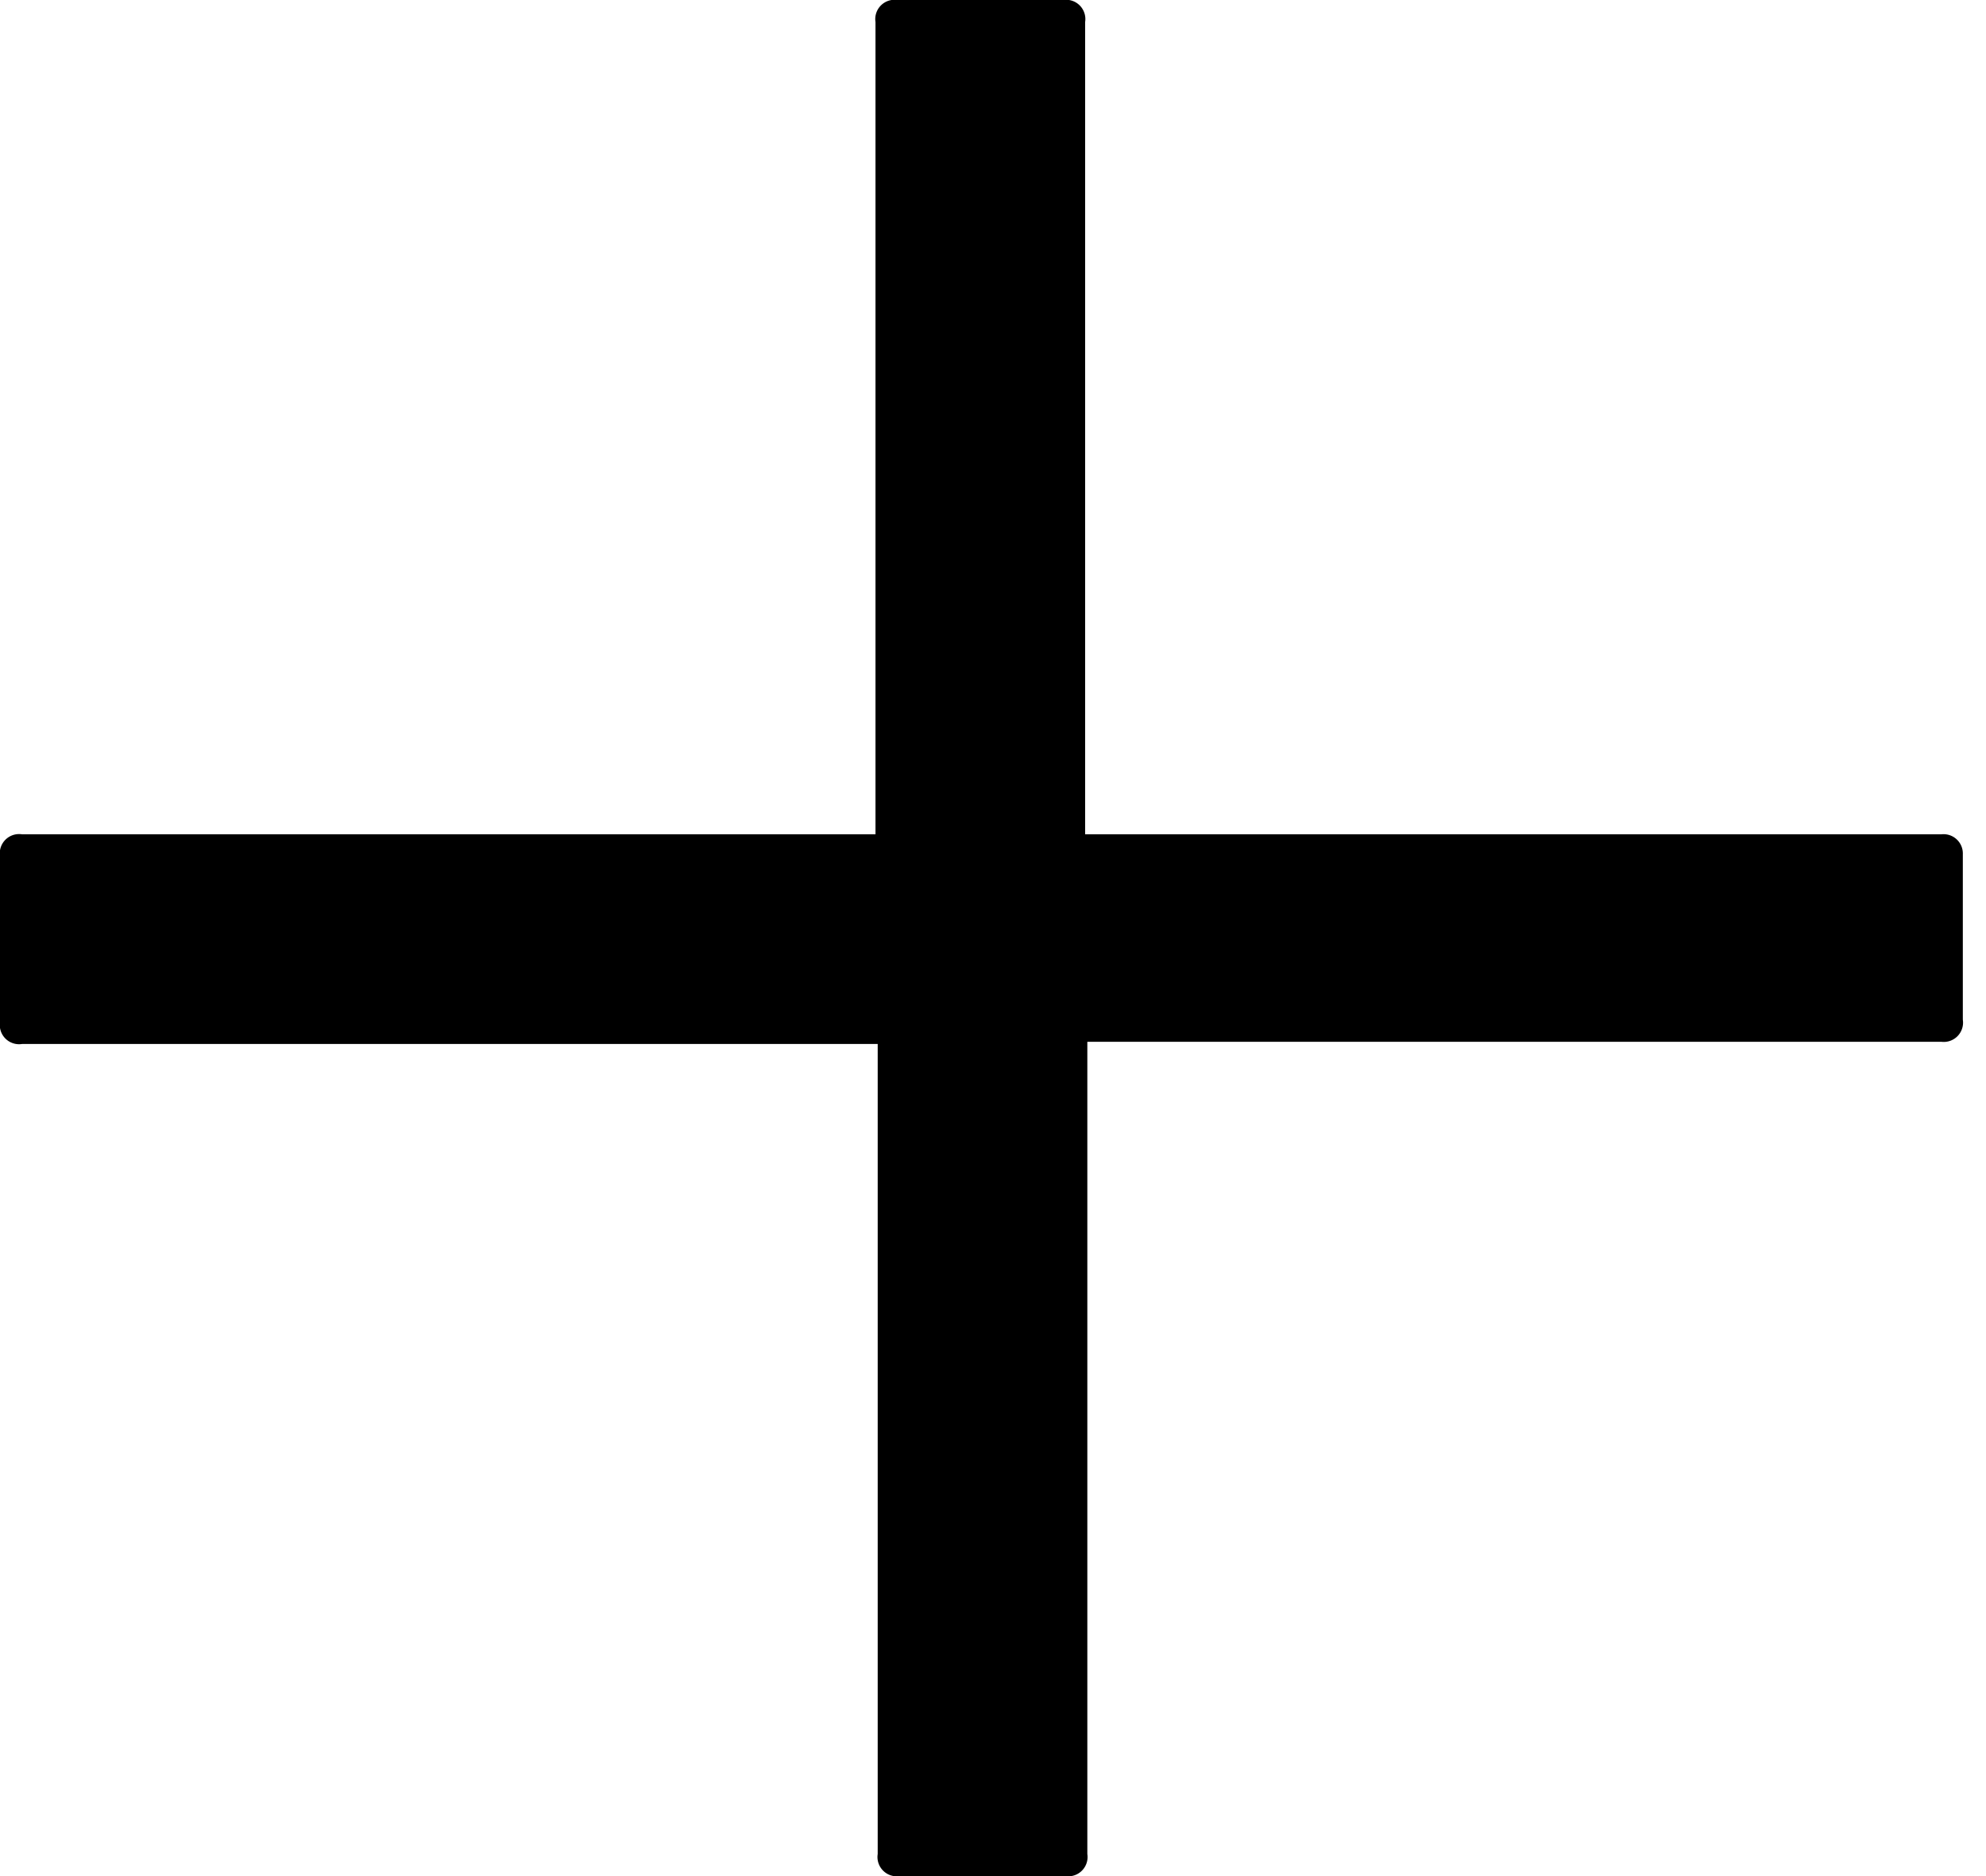 <svg id="Layer_1" data-name="Layer 1" xmlns="http://www.w3.org/2000/svg" viewBox="0 0 36 34"><path d="M35.19,15.12H19.67V.4a.35.35,0,0,0-.4-.4h-3a.35.35,0,0,0-.4.4V15.12H.4a.35.35,0,0,0-.4.4v3a.35.35,0,0,0,.4.4H15.91V33.6a.35.35,0,0,0,.4.4h3a.35.35,0,0,0,.4-.4V18.88H35.19a.35.35,0,0,0,.39-.4v-3A.35.35,0,0,0,35.19,15.12Z"/></svg>